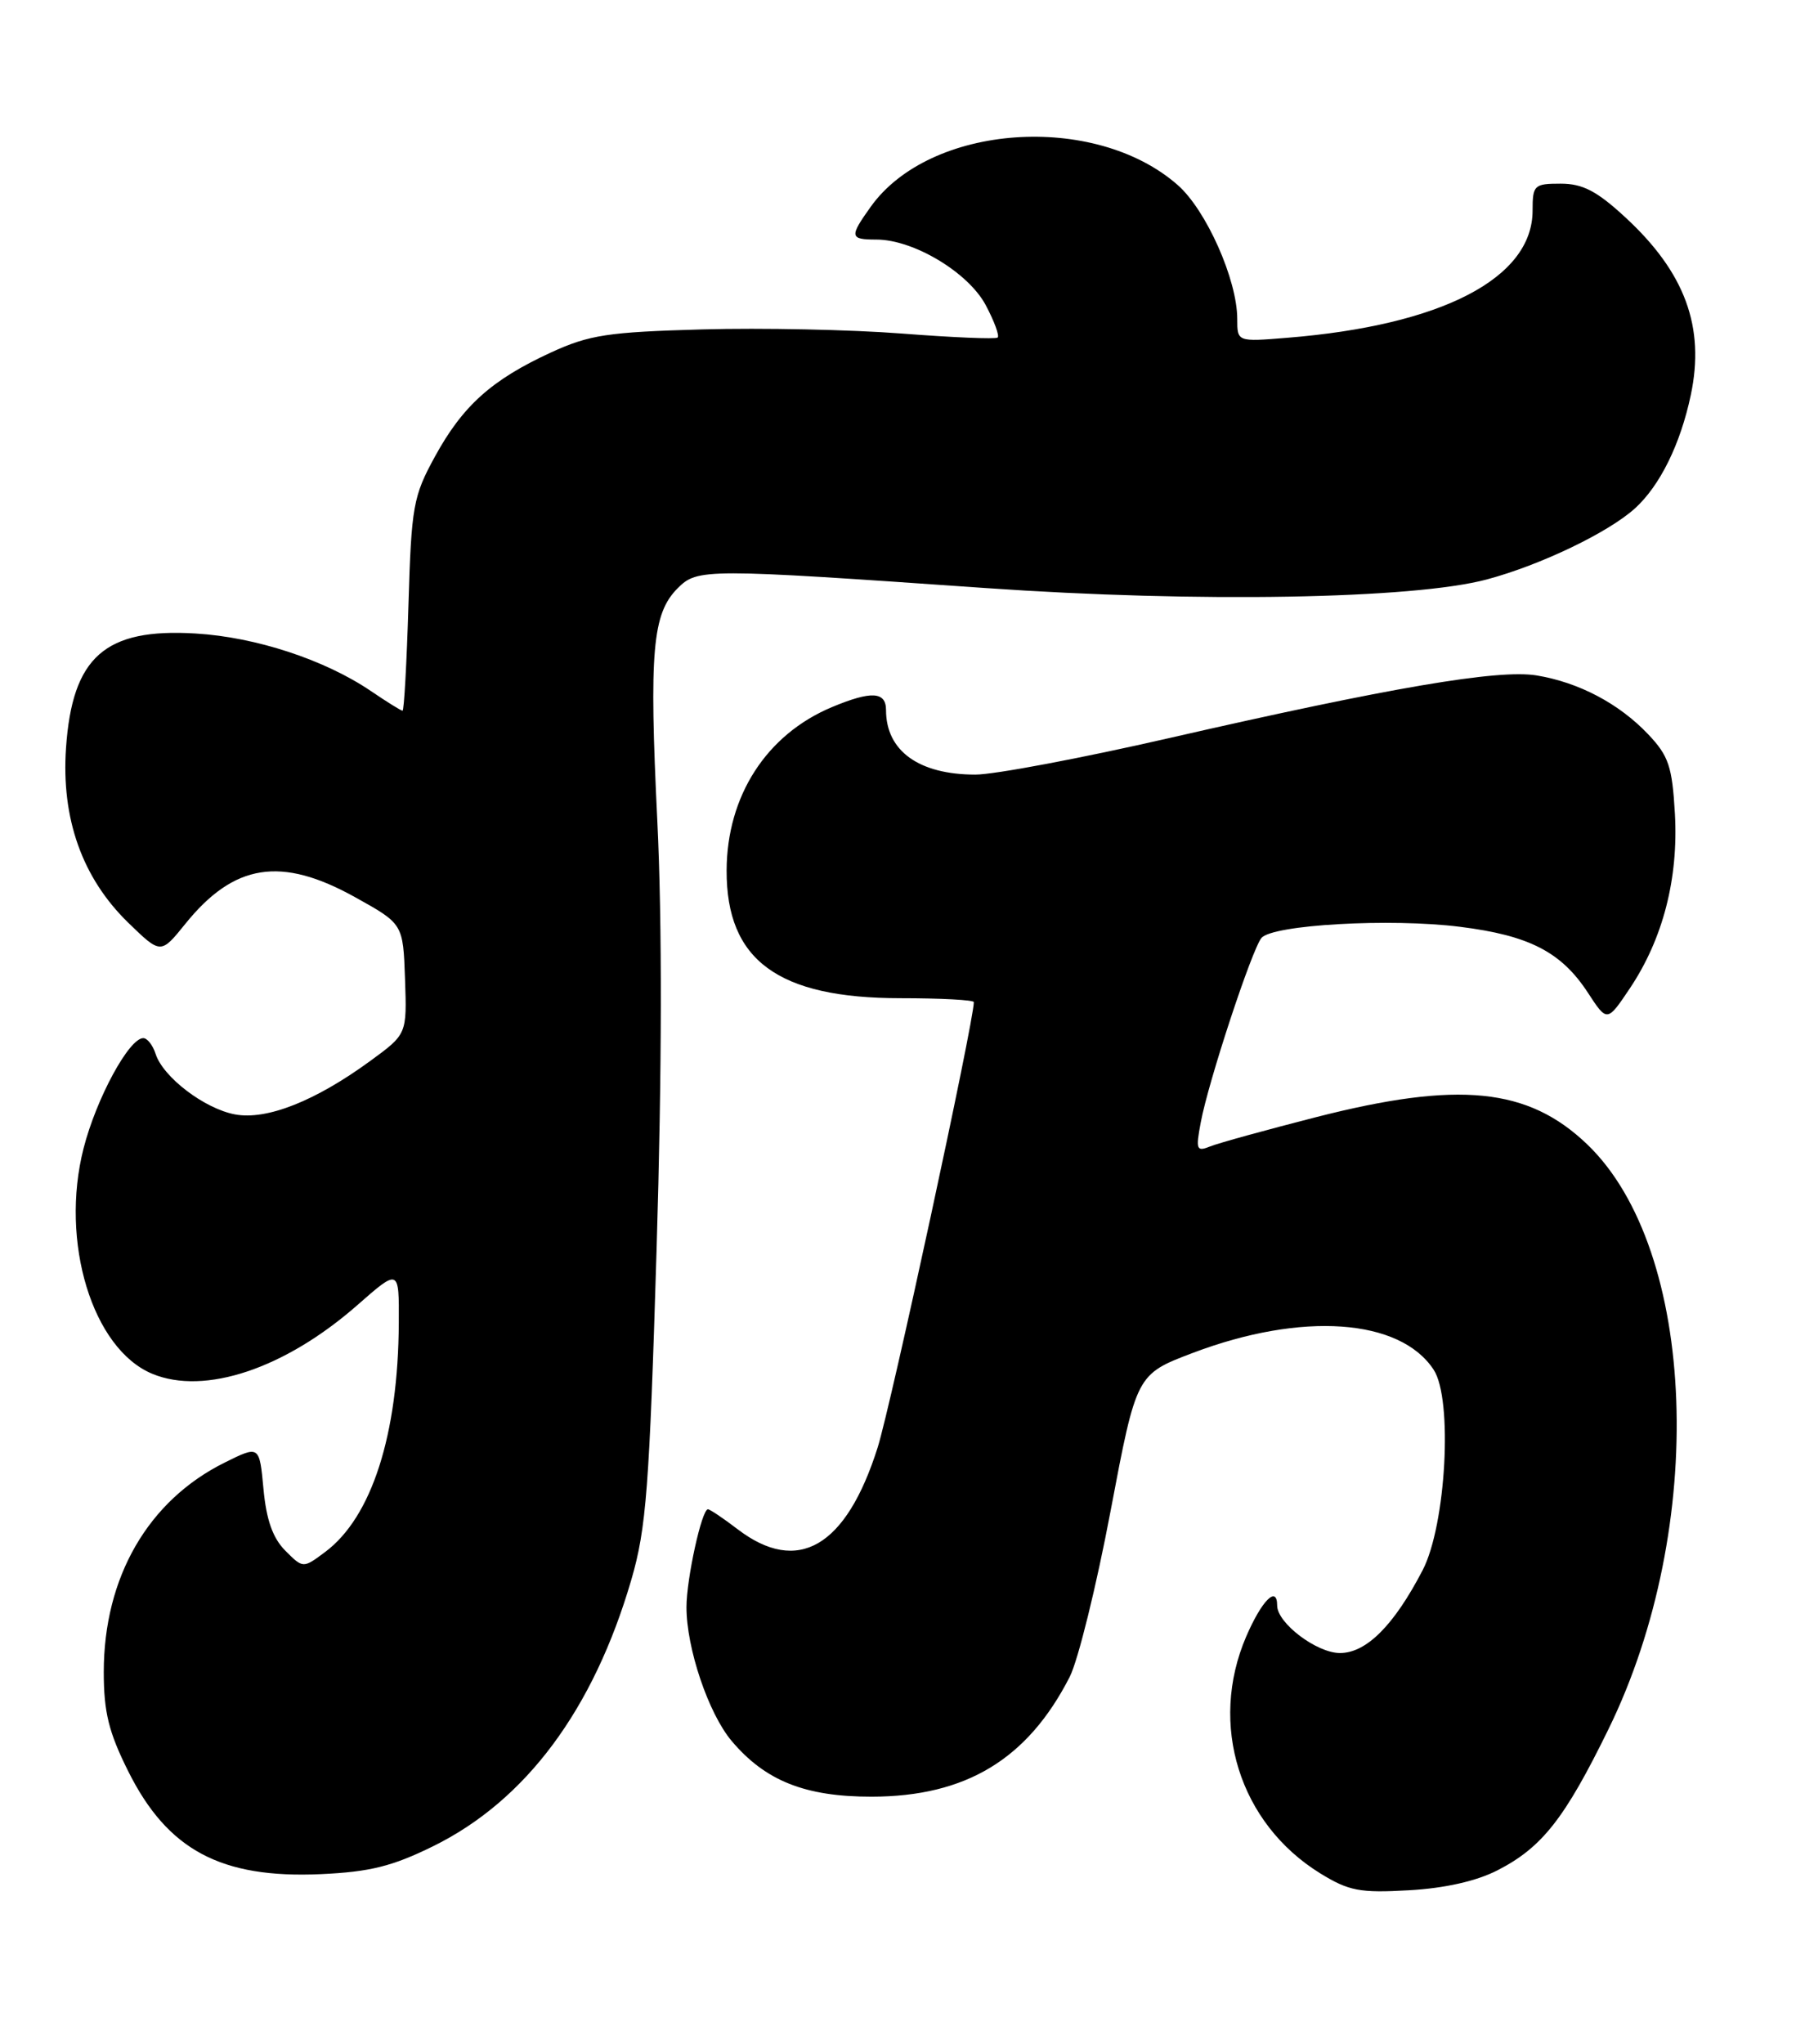 <?xml version="1.0" encoding="UTF-8" standalone="no"?>
<!DOCTYPE svg PUBLIC "-//W3C//DTD SVG 1.1//EN" "http://www.w3.org/Graphics/SVG/1.1/DTD/svg11.dtd" >
<svg xmlns="http://www.w3.org/2000/svg" xmlns:xlink="http://www.w3.org/1999/xlink" version="1.1" viewBox="0 0 225 256">
 <g >
 <path fill="currentColor"
d=" M 187.62 234.20 C 193.18 231.35 196.03 227.73 201.51 216.53 C 213.91 191.21 212.64 156.53 198.84 143.30 C 191.43 136.20 182.74 135.33 164.86 139.90 C 158.61 141.50 152.65 143.14 151.61 143.56 C 149.89 144.25 149.78 143.98 150.43 140.55 C 151.38 135.43 156.83 118.91 158.03 117.46 C 159.41 115.80 174.22 114.96 182.91 116.06 C 191.58 117.14 195.60 119.22 198.92 124.30 C 201.34 128.01 201.34 128.01 204.19 123.76 C 208.34 117.56 210.28 110.02 209.83 101.91 C 209.49 95.97 209.05 94.66 206.47 91.94 C 202.82 88.10 197.79 85.45 192.50 84.58 C 187.67 83.79 174.09 86.11 146.50 92.42 C 135.50 94.94 124.57 97.00 122.20 97.00 C 115.11 97.00 111.00 94.03 111.00 88.92 C 111.00 86.59 109.15 86.49 104.22 88.55 C 96.02 91.98 91.06 99.67 91.03 109.00 C 90.99 120.25 97.46 125.00 112.82 125.00 C 117.87 125.00 122.00 125.22 122.00 125.49 C 122.00 127.94 111.60 176.09 109.94 181.30 C 105.99 193.74 99.95 197.25 92.41 191.50 C 90.61 190.12 88.93 189.00 88.69 189.00 C 87.91 189.00 86.00 197.73 86.00 201.26 C 86.00 206.41 88.75 214.55 91.65 218.00 C 95.87 223.01 100.88 225.00 109.21 224.99 C 121.02 224.97 128.74 220.30 134.01 209.99 C 135.06 207.93 137.37 198.56 139.14 189.17 C 142.37 172.10 142.37 172.10 149.43 169.42 C 163.10 164.24 175.40 165.10 179.61 171.53 C 182.03 175.22 181.16 190.98 178.23 196.62 C 174.64 203.53 171.18 207.00 167.87 207.00 C 164.95 207.00 160.00 203.25 160.00 201.05 C 160.00 198.48 158.07 200.42 156.12 204.94 C 151.39 215.95 155.27 228.35 165.41 234.60 C 168.99 236.80 170.37 237.06 176.50 236.71 C 181.00 236.46 184.98 235.56 187.62 234.20 Z  M 54.27 231.19 C 65.88 225.47 74.34 214.10 79.09 197.83 C 80.97 191.39 81.35 186.35 82.26 156.34 C 82.93 134.16 82.96 115.39 82.35 102.84 C 81.31 81.57 81.73 76.83 84.89 73.67 C 87.38 71.18 88.20 71.18 123.50 73.64 C 150.03 75.49 177.08 75.02 186.27 72.56 C 193.03 70.75 201.52 66.67 204.85 63.64 C 207.97 60.79 210.52 55.62 211.82 49.47 C 213.62 40.95 211.10 34.11 203.60 27.20 C 200.05 23.92 198.27 23.00 195.52 23.00 C 192.19 23.00 192.00 23.18 192.00 26.37 C 192.00 34.84 180.63 40.74 161.25 42.30 C 155.00 42.81 155.00 42.81 155.00 39.94 C 155.00 35.04 151.12 26.31 147.54 23.17 C 137.13 14.03 116.48 15.50 109.07 25.91 C 106.39 29.66 106.45 30.00 109.79 30.00 C 114.44 30.00 121.28 34.10 123.48 38.19 C 124.56 40.22 125.24 42.06 124.98 42.27 C 124.71 42.49 119.33 42.26 113.00 41.77 C 106.67 41.28 95.42 41.04 88.00 41.25 C 76.14 41.58 73.83 41.93 69.00 44.15 C 61.60 47.56 57.97 50.81 54.49 57.17 C 51.76 62.15 51.54 63.38 51.17 75.75 C 50.95 83.04 50.62 89.00 50.43 89.00 C 50.24 89.00 48.46 87.89 46.47 86.54 C 40.69 82.62 32.05 79.78 24.50 79.33 C 13.15 78.64 9.06 82.25 8.27 93.66 C 7.66 102.52 10.31 109.95 16.06 115.54 C 20.14 119.50 20.14 119.50 23.20 115.71 C 29.32 108.12 35.21 107.19 44.50 112.36 C 50.50 115.69 50.50 115.69 50.74 122.60 C 50.98 129.50 50.98 129.50 46.41 132.84 C 39.51 137.88 33.41 140.30 29.43 139.55 C 25.60 138.83 20.41 134.87 19.49 131.96 C 19.14 130.88 18.45 130.00 17.95 130.00 C 16.16 130.00 12.06 137.58 10.47 143.80 C 7.48 155.50 11.58 168.93 19.09 172.04 C 25.65 174.75 35.69 171.39 44.75 163.45 C 50.00 158.84 50.00 158.84 49.96 165.67 C 49.89 179.67 46.56 190.01 40.73 194.35 C 37.97 196.41 37.97 196.41 35.75 194.19 C 34.18 192.62 33.37 190.34 33.01 186.48 C 32.50 180.99 32.50 180.99 28.15 183.15 C 18.55 187.91 13.00 197.52 13.00 209.38 C 13.00 214.41 13.62 216.92 16.07 221.82 C 21.00 231.68 27.68 235.25 40.19 234.69 C 46.34 234.41 49.15 233.71 54.27 231.19 Z "/>
</g>
</svg>